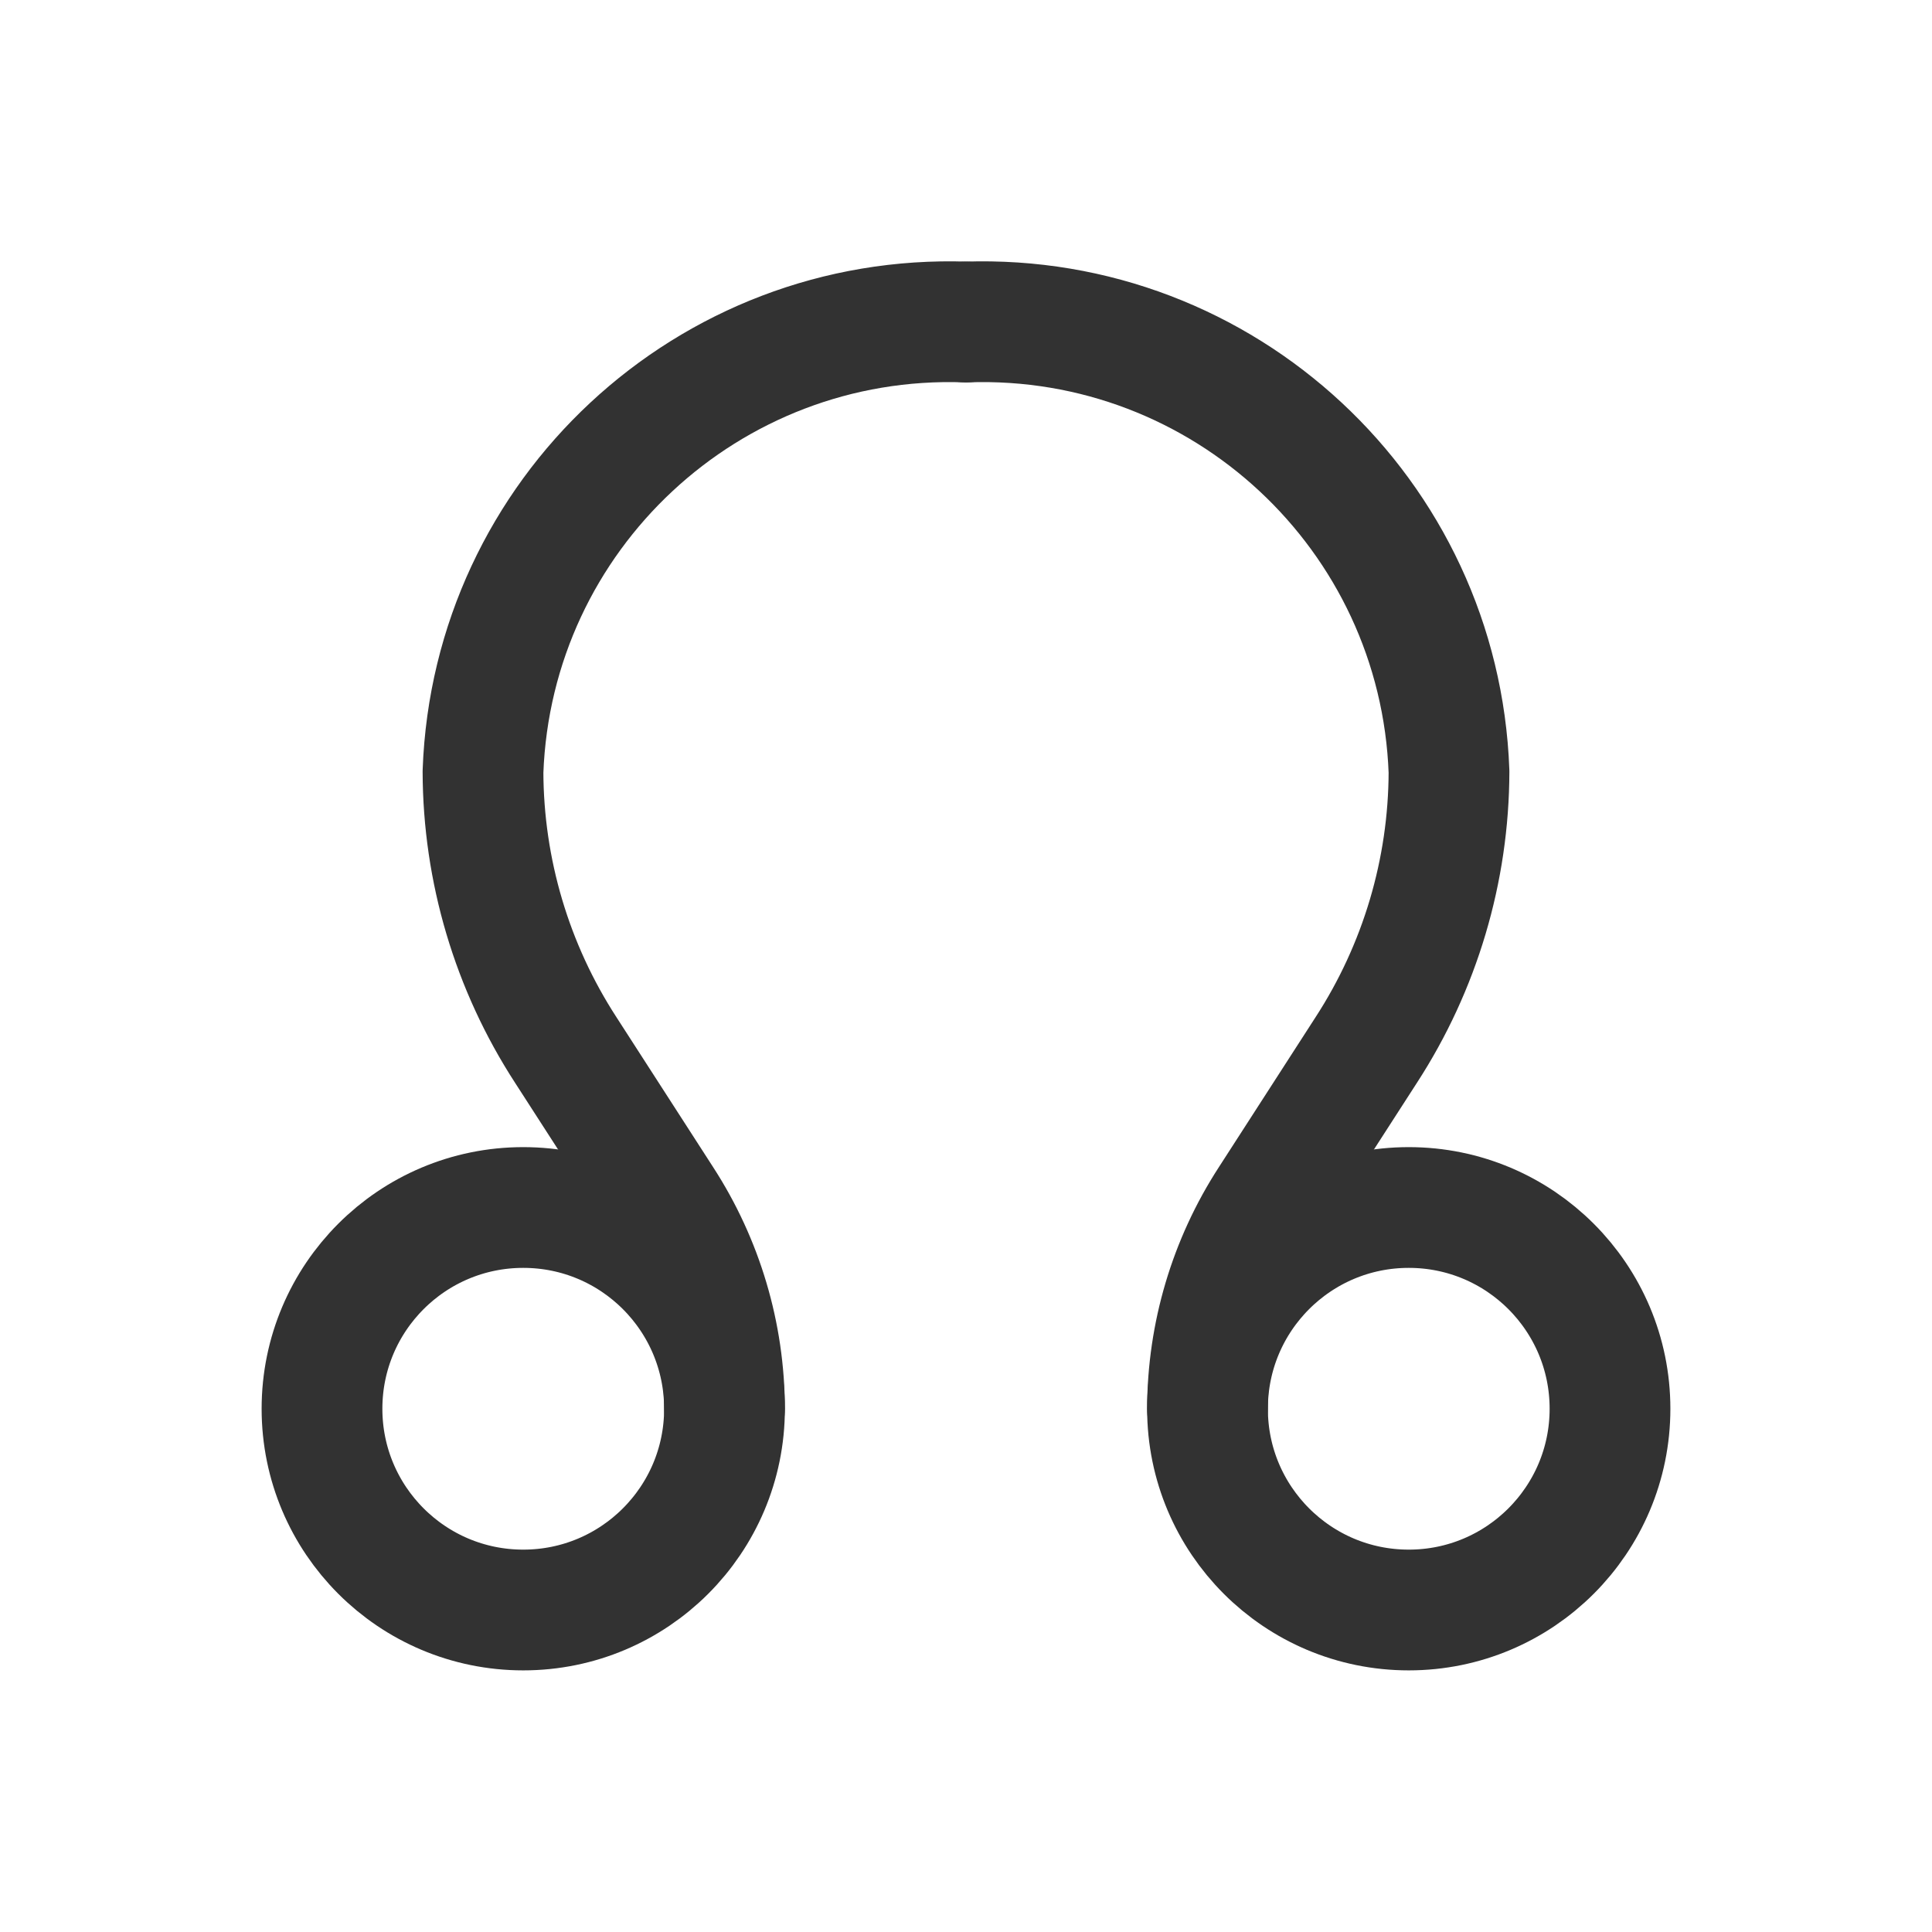 <?xml version="1.0" encoding="UTF-8"?><svg version="1.1" viewBox="0 0 24 24" xmlns="http://www.w3.org/2000/svg" xmlns:xlink="http://www.w3.org/1999/xlink"><g fill="none"><path d="M0 0h24v24h-24Z"></path><path d="M24 0h-24v24h24Z"></path><path stroke="#323232" stroke-linecap="round" stroke-linejoin="round" stroke-width="1.5" d="M12 4v0l2.71115e-07 9.53316e-09c-3.199-.112-5.884 2.387-6 5.586h-9.84184e-09l9.9859e-09 4.2195e-06c.003 1.228.36 2.429 1.029 3.459l1.2 1.861 1.17404e-07 1.80883e-07c.501.772.769 1.673.771 2.594h-4.52687e-10"></path><path stroke="#323232" stroke-linecap="round" stroke-linejoin="round" stroke-width="1.5" d="M9 17.5v0 0c0-1.381-1.119-2.5-2.5-2.5v0l-1.09278e-07 3.55271e-15c-1.381 6.03528e-08-2.5 1.119-2.5 2.5 0 0 0 0 0 0h-2.66454e-15l2.66454e-14 2.68211e-07c2.08482e-07 1.381 1.119 2.5 2.5 2.5v0l-7.94663e-08 7.10543e-15c1.381-1.04241e-07 2.5-1.119 2.5-2.5Z"></path><path stroke="#323232" stroke-linecap="round" stroke-linejoin="round" stroke-width="1.5" d="M12 4v0l-8.68671e-08 3.05449e-09c3.199-.112 5.884 2.387 6 5.586v0l-1.14887e-08 4.8544e-06c-.003 1.228-.36 2.429-1.029 3.459l-1.2 1.861 -1.51716e-07 2.33746e-07c-.501.772-.769 1.673-.771 2.594v0"></path><path stroke="#323232" stroke-linecap="round" stroke-linejoin="round" stroke-width="1.5" d="M15 17.5v0l2.84217e-14 3.77489e-07c-2.08482e-07-1.381 1.119-2.5 2.5-2.5v0l-2.98122e-08 5.32907e-15c1.381-2.24947e-07 2.5 1.119 2.5 2.5 1.77636e-14 1.27446e-07 3.19744e-14 2.50043e-07 3.19744e-14 3.77489e-07v0 2.98122e-08c0 1.381-1.119 2.5-2.5 2.5 0 0-2.98122e-08 0-2.98122e-08 0v0l-7.94663e-08-3.55271e-15c-1.381-6.03528e-08-2.5-1.119-2.5-2.5Z"></path></g></svg>